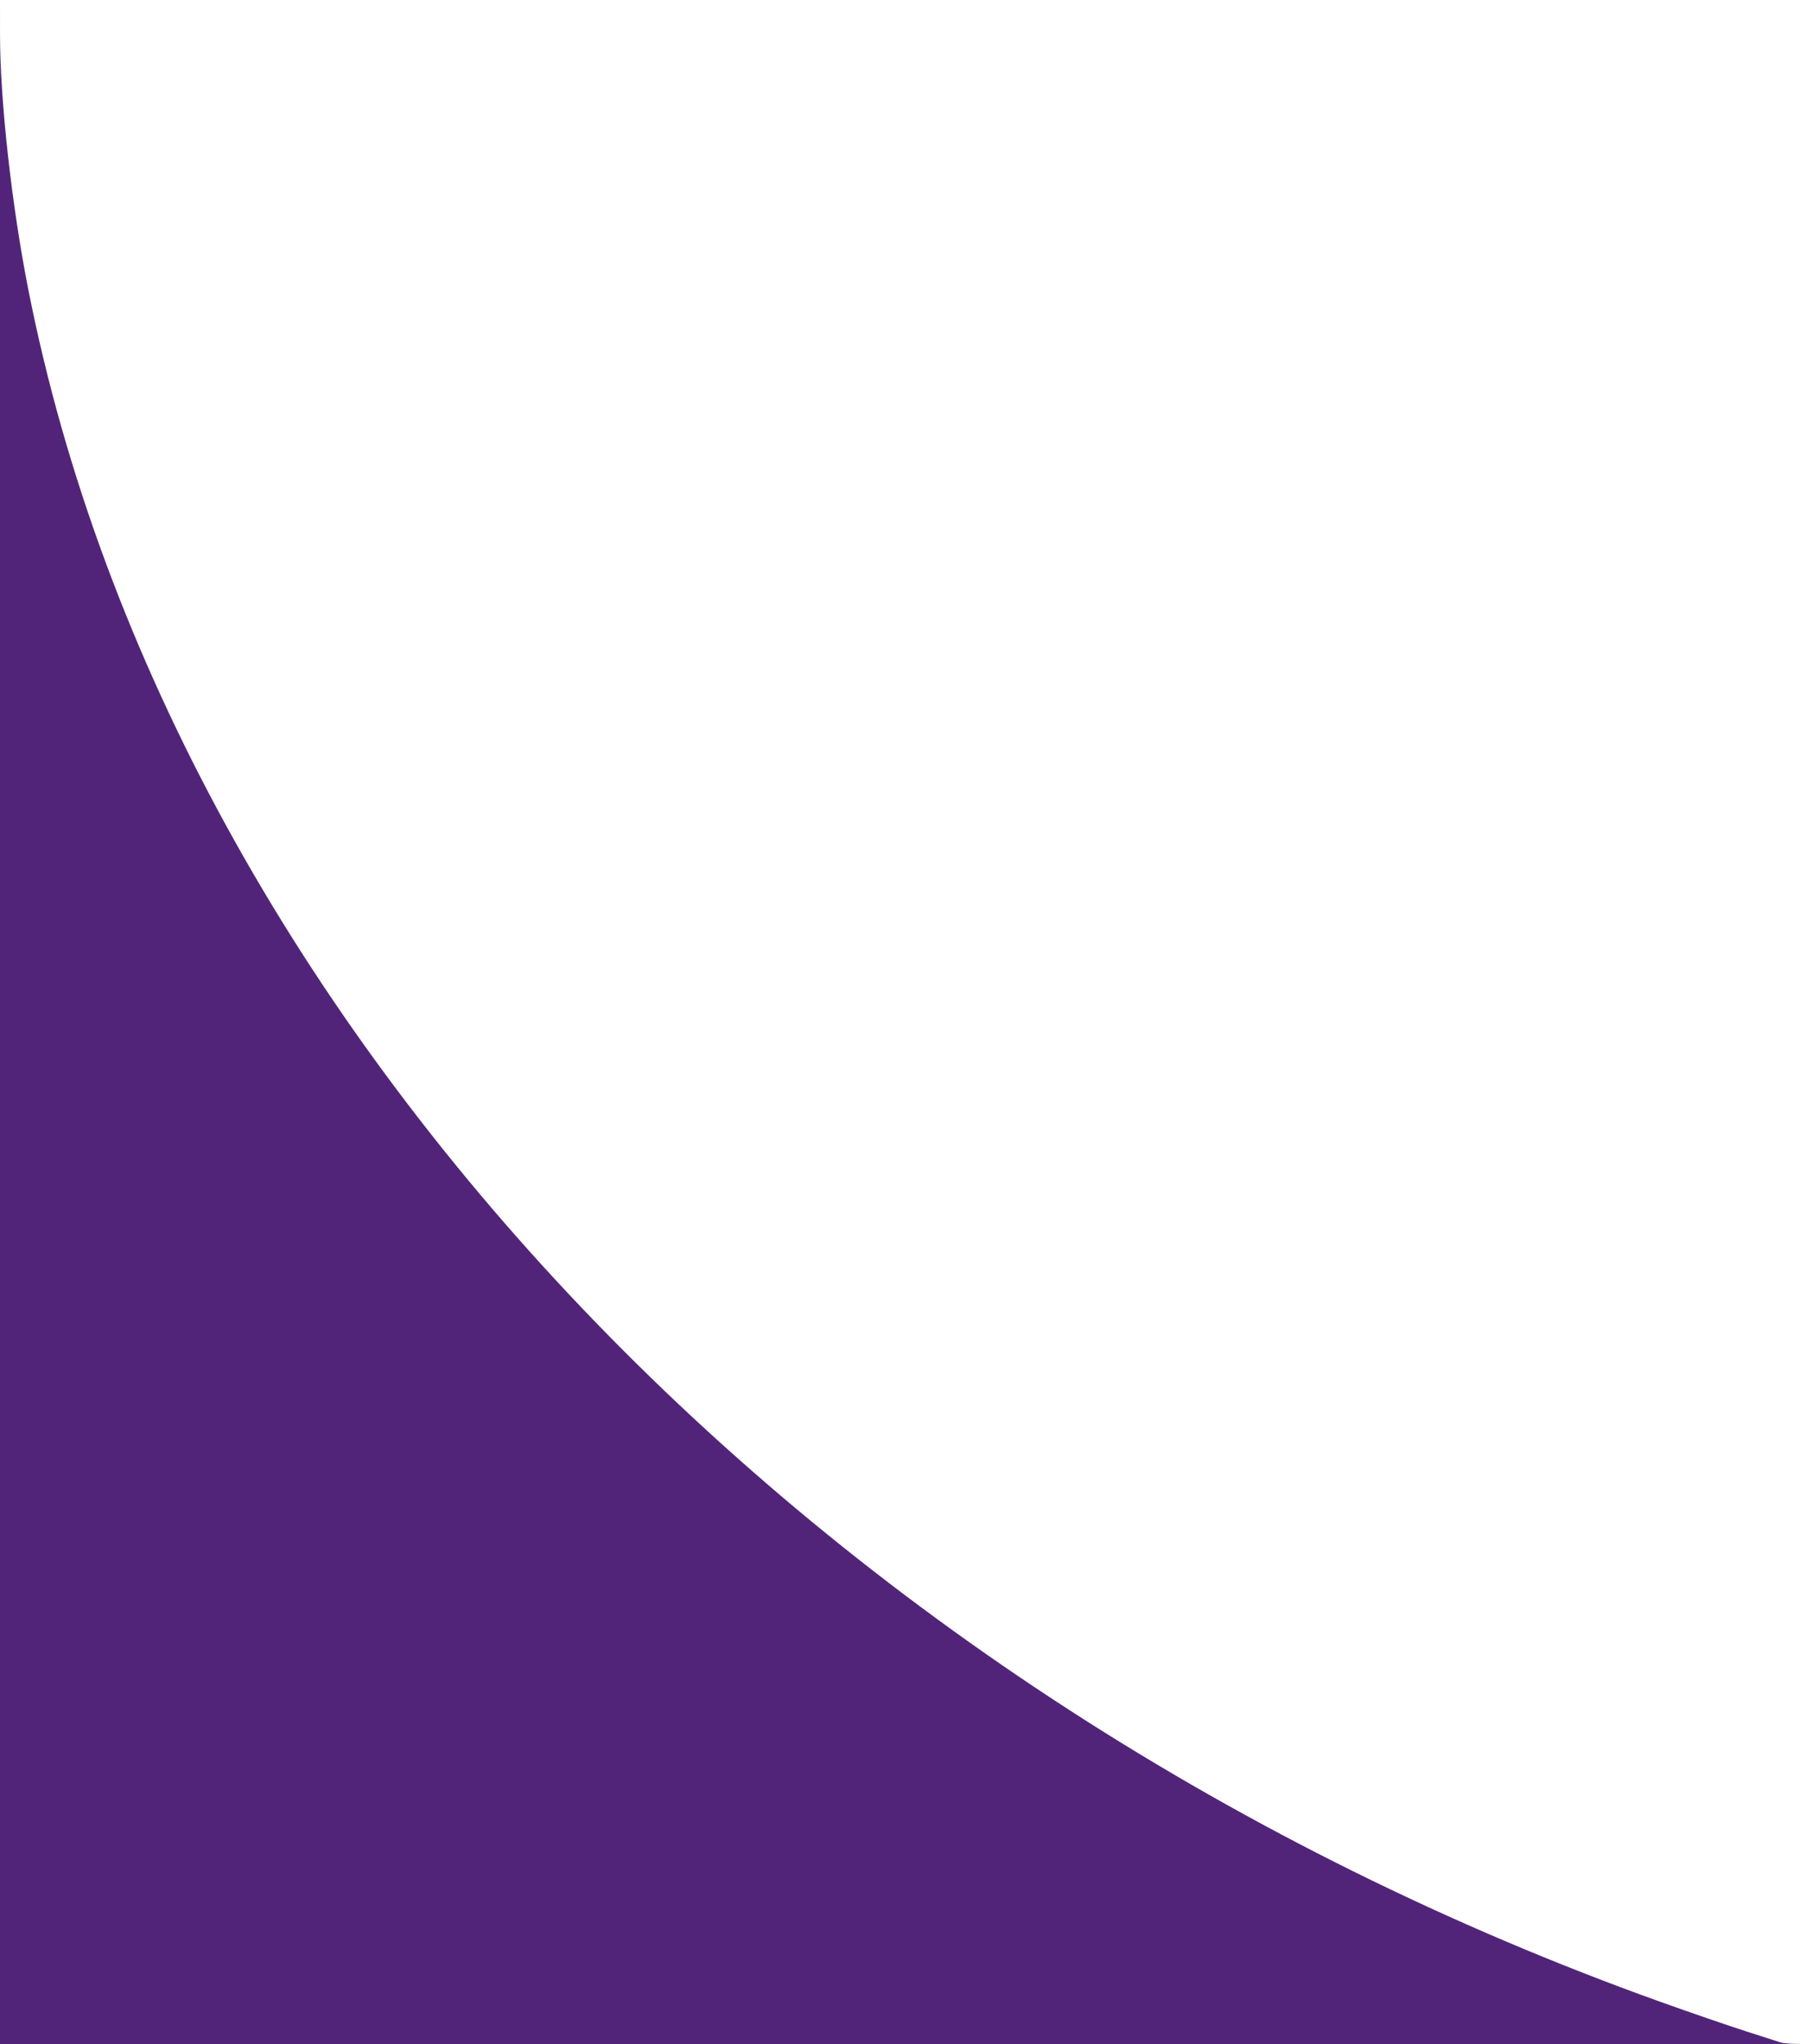 <?xml version="1.0" encoding="UTF-8" standalone="no"?>
<!-- Created with Inkscape (http://www.inkscape.org/) -->

<svg
   version="1.1"
   id="svg46"
   width="576"
   height="650"
   viewBox="0 0 576 650"
   sodipodi:docname="corner0.svg"
   inkscape:version="1.2.2 (b0a8486541, 2022-12-01)"
   xmlns:inkscape="http://www.inkscape.org/namespaces/inkscape"
   xmlns:sodipodi="http://sodipodi.sourceforge.net/DTD/sodipodi-0.dtd"
   xmlns="http://www.w3.org/2000/svg"
   xmlns:svg="http://www.w3.org/2000/svg">
  <defs
     id="defs50" />
  <sodipodi:namedview
     id="namedview48"
     pagecolor="#ffffff"
     bordercolor="#000000"
     borderopacity="0.25"
     inkscape:showpageshadow="2"
     inkscape:pageopacity="0.0"
     inkscape:pagecheckerboard="0"
     inkscape:deskcolor="#d1d1d1"
     showgrid="false"
     inkscape:zoom="0.36307692"
     inkscape:cx="282.30932"
     inkscape:cy="325"
     inkscape:window-width="2560"
     inkscape:window-height="1367"
     inkscape:window-x="0"
     inkscape:window-y="0"
     inkscape:window-maximized="1"
     inkscape:current-layer="g52" />
  <g
     inkscape:groupmode="layer"
     inkscape:label="Image"
     id="g52">
    <path
       style="fill:#51247A;fill-rule:nonzero"
       d="m 566.5,649.509 c -0.55,-0.183 -5.5,-1.772 -11,-3.531 -5.5,-1.758 -17.875,-6.019 -27.5,-9.467 C 259.501,540.314 55.36,326.24 9.051,92.313 3.749,65.531 0.029,32.176 0.01,11.25 L 0,0 v 325 325 h 288 287 l -3.75,-0.079 c -2.062,-0.043 -4.2,-0.229 -4.75,-0.412 z"
       id="path214"
       sodipodi:nodetypes="ssssccccccsss" />
  </g>
</svg>
